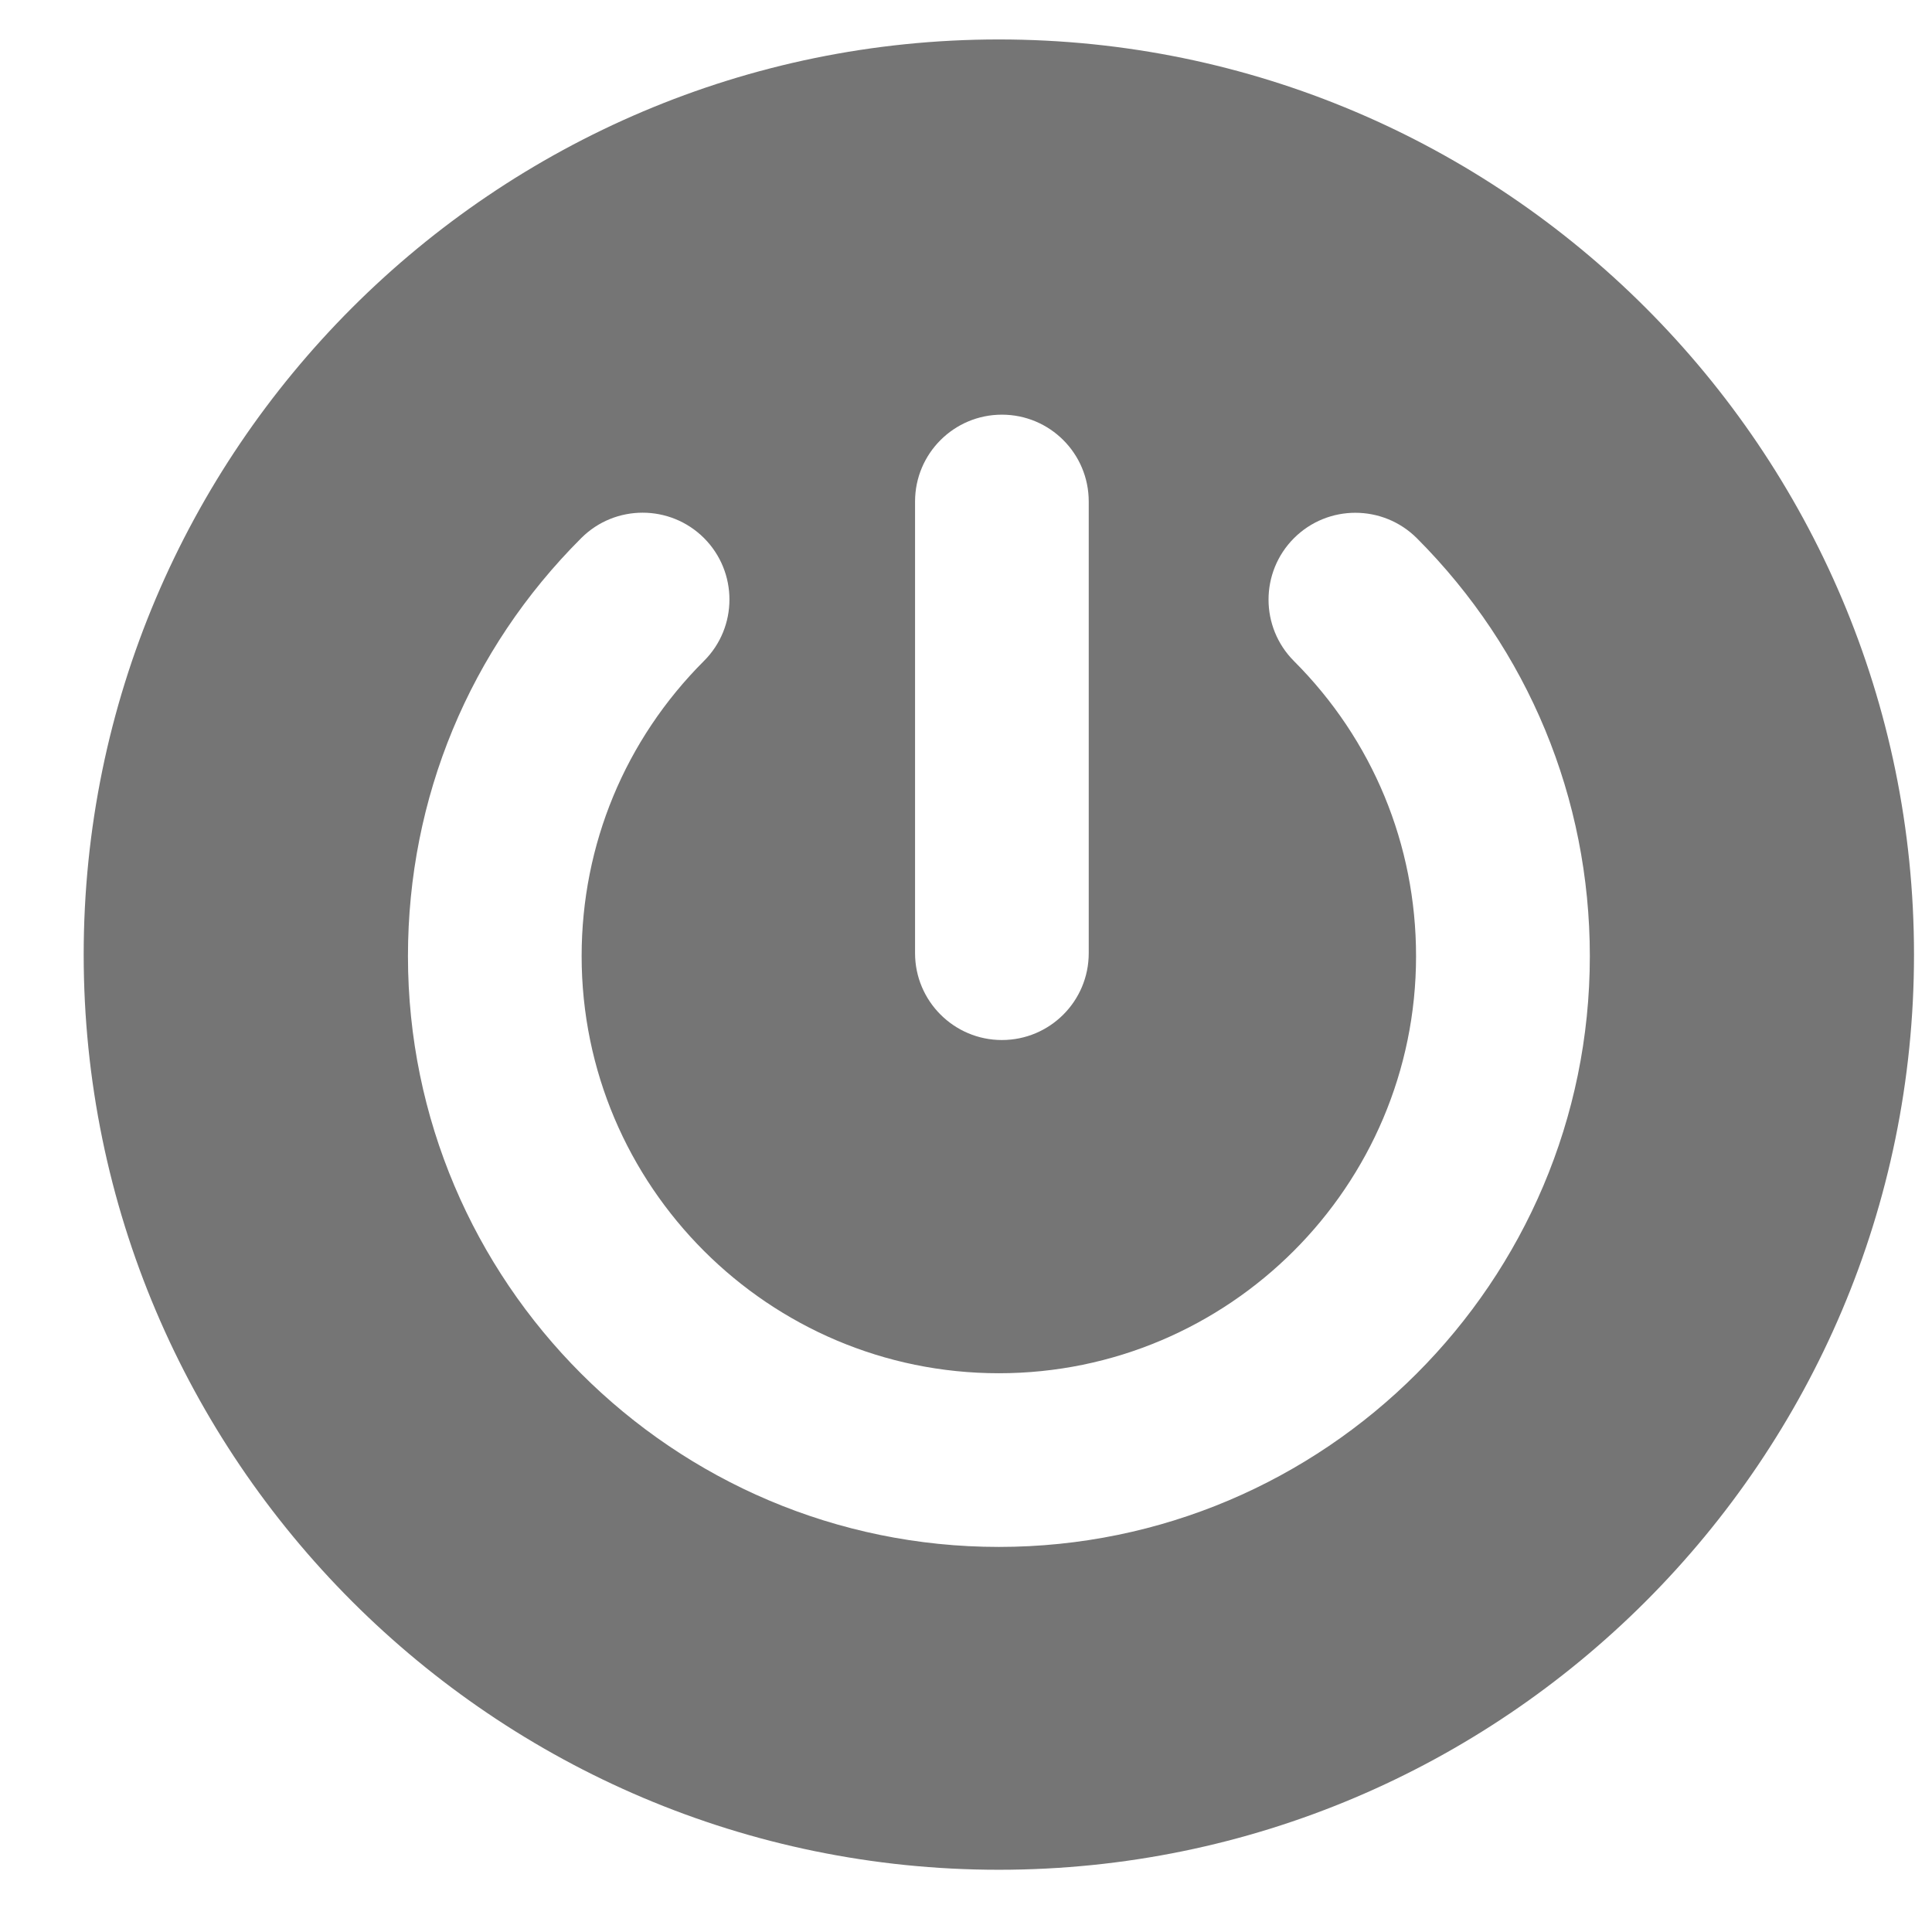 <svg width="19" height="19" viewBox="0 0 19 19" fill="none" xmlns="http://www.w3.org/2000/svg">
<g clip-path="url(#clip0)">
<path d="M18.823 9.388C18.823 4.425 14.786 0.388 9.823 0.388C4.861 0.388 0.823 4.425 0.823 9.388C0.823 14.35 4.861 18.388 9.823 18.388C14.786 18.388 18.823 14.351 18.823 9.388ZM10.707 9.374C10.707 9.846 10.325 10.228 9.853 10.228C9.382 10.228 8.999 9.845 8.999 9.374V4.932C8.999 4.46 9.382 4.078 9.853 4.078C10.325 4.078 10.707 4.46 10.707 4.932V9.374ZM15.635 9.403C15.635 12.607 13.028 15.213 9.823 15.213C6.619 15.213 4.012 12.607 4.012 9.403C4.012 7.849 4.617 6.389 5.716 5.292C5.883 5.125 6.101 5.042 6.32 5.042C6.538 5.042 6.757 5.125 6.924 5.292C7.257 5.626 7.257 6.167 6.923 6.5C6.148 7.275 5.72 8.306 5.72 9.403C5.72 11.665 7.561 13.505 9.823 13.505C12.086 13.505 13.926 11.665 13.926 9.403C13.926 8.307 13.5 7.276 12.725 6.501C12.392 6.167 12.392 5.627 12.725 5.293C13.059 4.959 13.6 4.96 13.934 5.293C15.03 6.391 15.635 7.851 15.635 9.403Z" fill="#757575"/>
</g>
<defs>
<clipPath id="clip0">
<rect width="18" height="18" fill="white" transform="translate(0.823 0.388)"/>
</clipPath>
</defs>
</svg>

